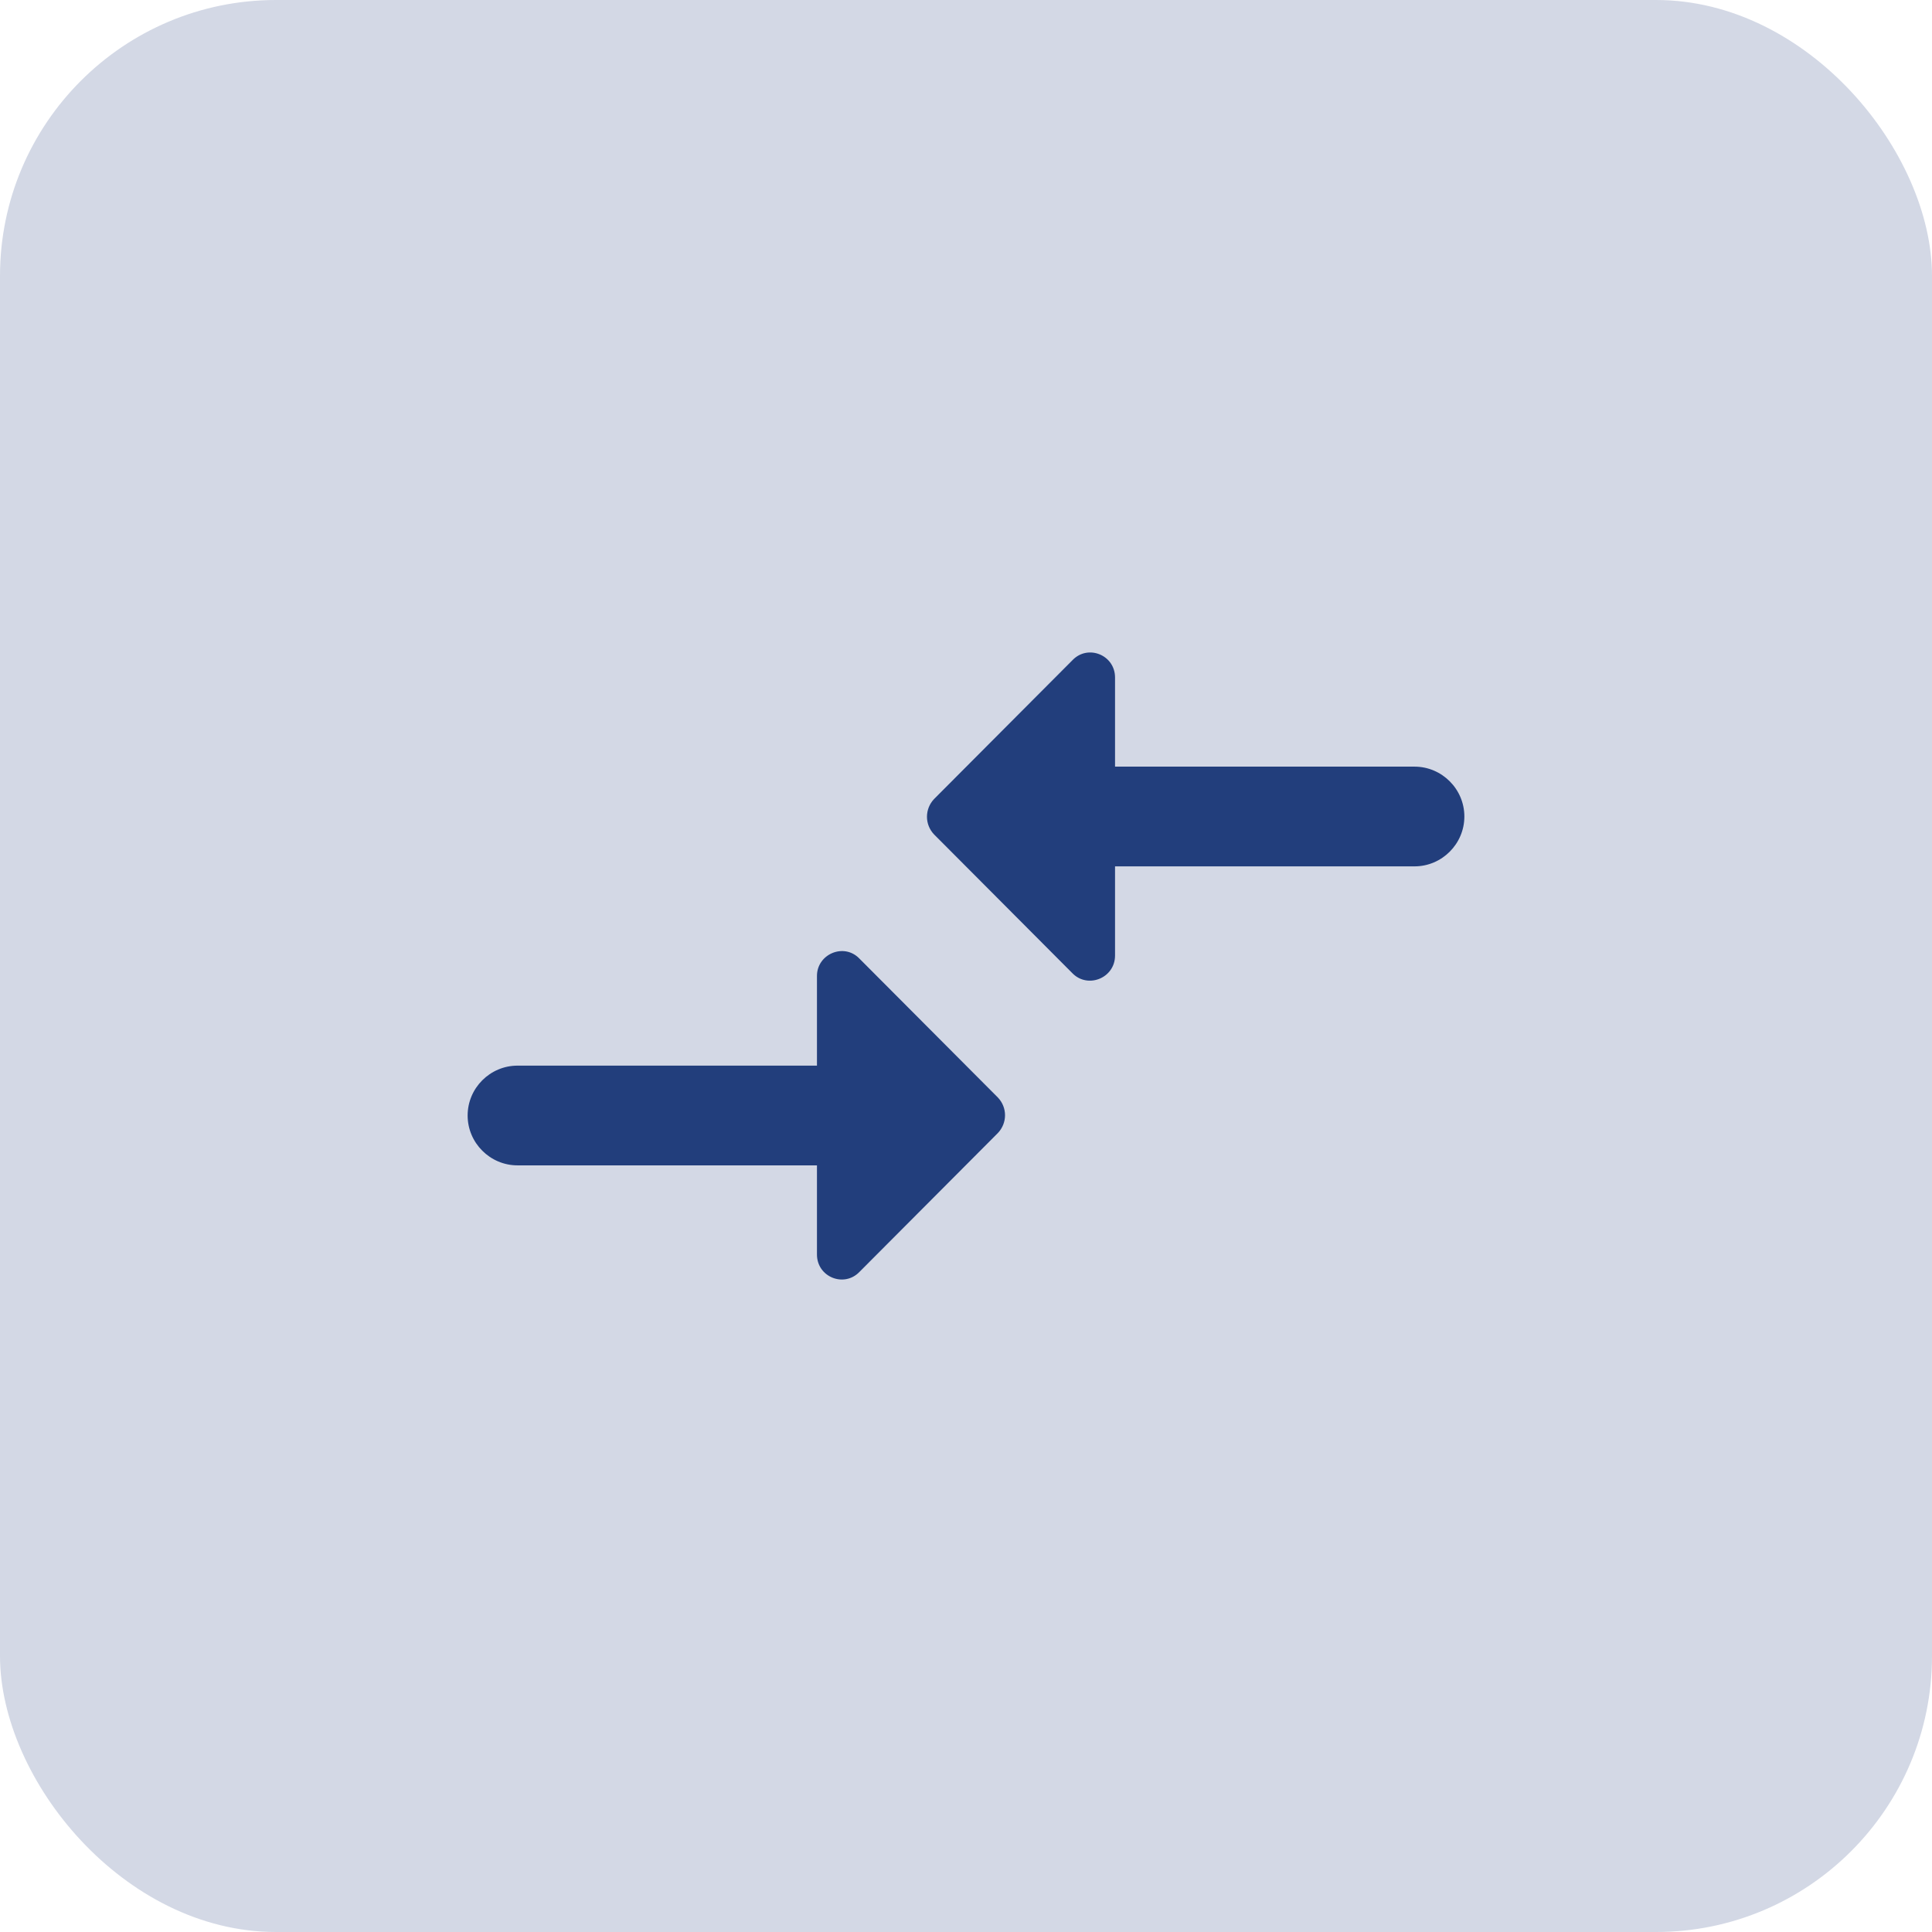 <svg width="21" height="21" viewBox="0 0 21 21" fill="none" xmlns="http://www.w3.org/2000/svg">
<rect width="21" height="21" rx="3" fill="#D3D8E5"/>
<path d="M8.88 11.583H5.625C5.327 11.583 5.083 11.827 5.083 12.125C5.083 12.423 5.327 12.667 5.625 12.667H8.88V13.636C8.88 13.88 9.173 13.999 9.341 13.826L10.847 12.315C10.95 12.206 10.95 12.038 10.847 11.93L9.341 10.419C9.173 10.245 8.88 10.37 8.88 10.608V11.583ZM12.12 10.386V9.417H15.375C15.673 9.417 15.917 9.173 15.917 8.875C15.917 8.577 15.673 8.333 15.375 8.333H12.12V7.364C12.12 7.12 11.827 7.001 11.659 7.174L10.153 8.685C10.05 8.794 10.05 8.962 10.153 9.07L11.659 10.581C11.827 10.749 12.12 10.63 12.12 10.386Z" fill="#223E7C"/>
</svg>
